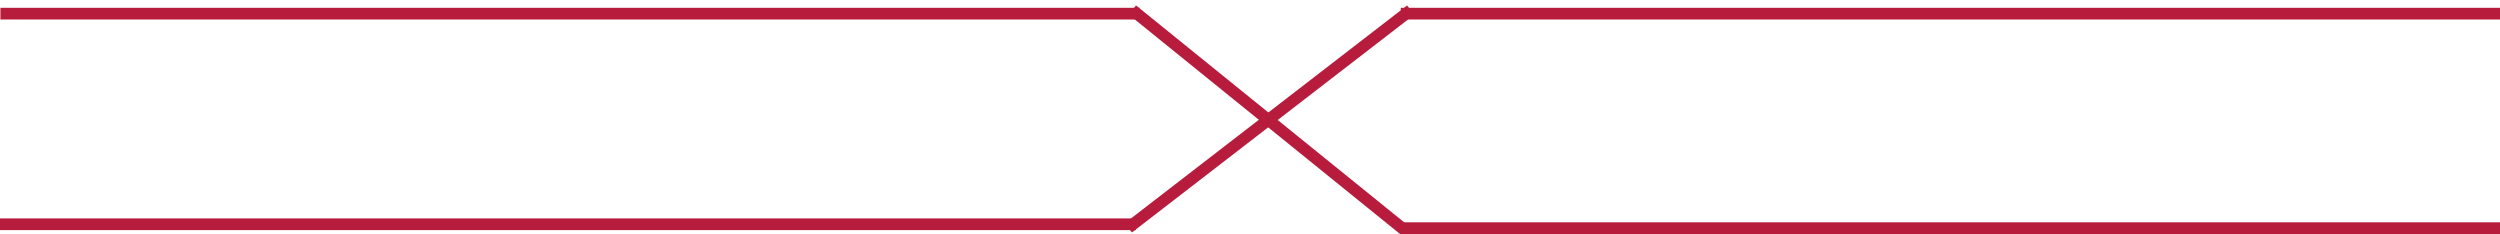 <?xml version="1.0" encoding="UTF-8" standalone="no"?>
<svg width="641px" height="60px" viewBox="0 0 641 60" version="1.1" xmlns="http://www.w3.org/2000/svg" xmlns:xlink="http://www.w3.org/1999/xlink" xmlns:sketch="http://www.bohemiancoding.com/sketch/ns">
    <!-- Generator: Sketch 3.0.3 (7891) - http://www.bohemiancoding.com/sketch -->
    <title>Start Here 5</title>
    <desc>Created with Sketch.</desc>
    <defs></defs>
    <g id="Welcome" stroke="none" stroke-width="1" fill="none" fill-rule="evenodd" sketch:type="MSPage">
        <g id="Start-Here-5" sketch:type="MSArtboardGroup" transform="translate(1, -560)" stroke="#B81C3D" stroke-width="3" stroke-linecap="square">
            <path d="M359.655,618.5 L670.656,618.5" id="Line-6" sketch:type="MSShapeGroup"></path>
            <path d="M359.655,563.5 L670.656,563.5" id="Line-8" sketch:type="MSShapeGroup"></path>
            <path d="M0.609,563.5 L289.68,563.5" id="Line-9" sketch:type="MSShapeGroup"></path>
            <path d="M-0.321,617.5 L288.751,617.5" id="Line-7" sketch:type="MSShapeGroup"></path>
            <path d="M359.5,563.5 L289.5,617.5" id="Line" sketch:type="MSShapeGroup"></path>
            <path d="M358.5,618.5 L290.5,563.5" id="Line-2" sketch:type="MSShapeGroup"></path>
        </g>
    </g>
</svg>